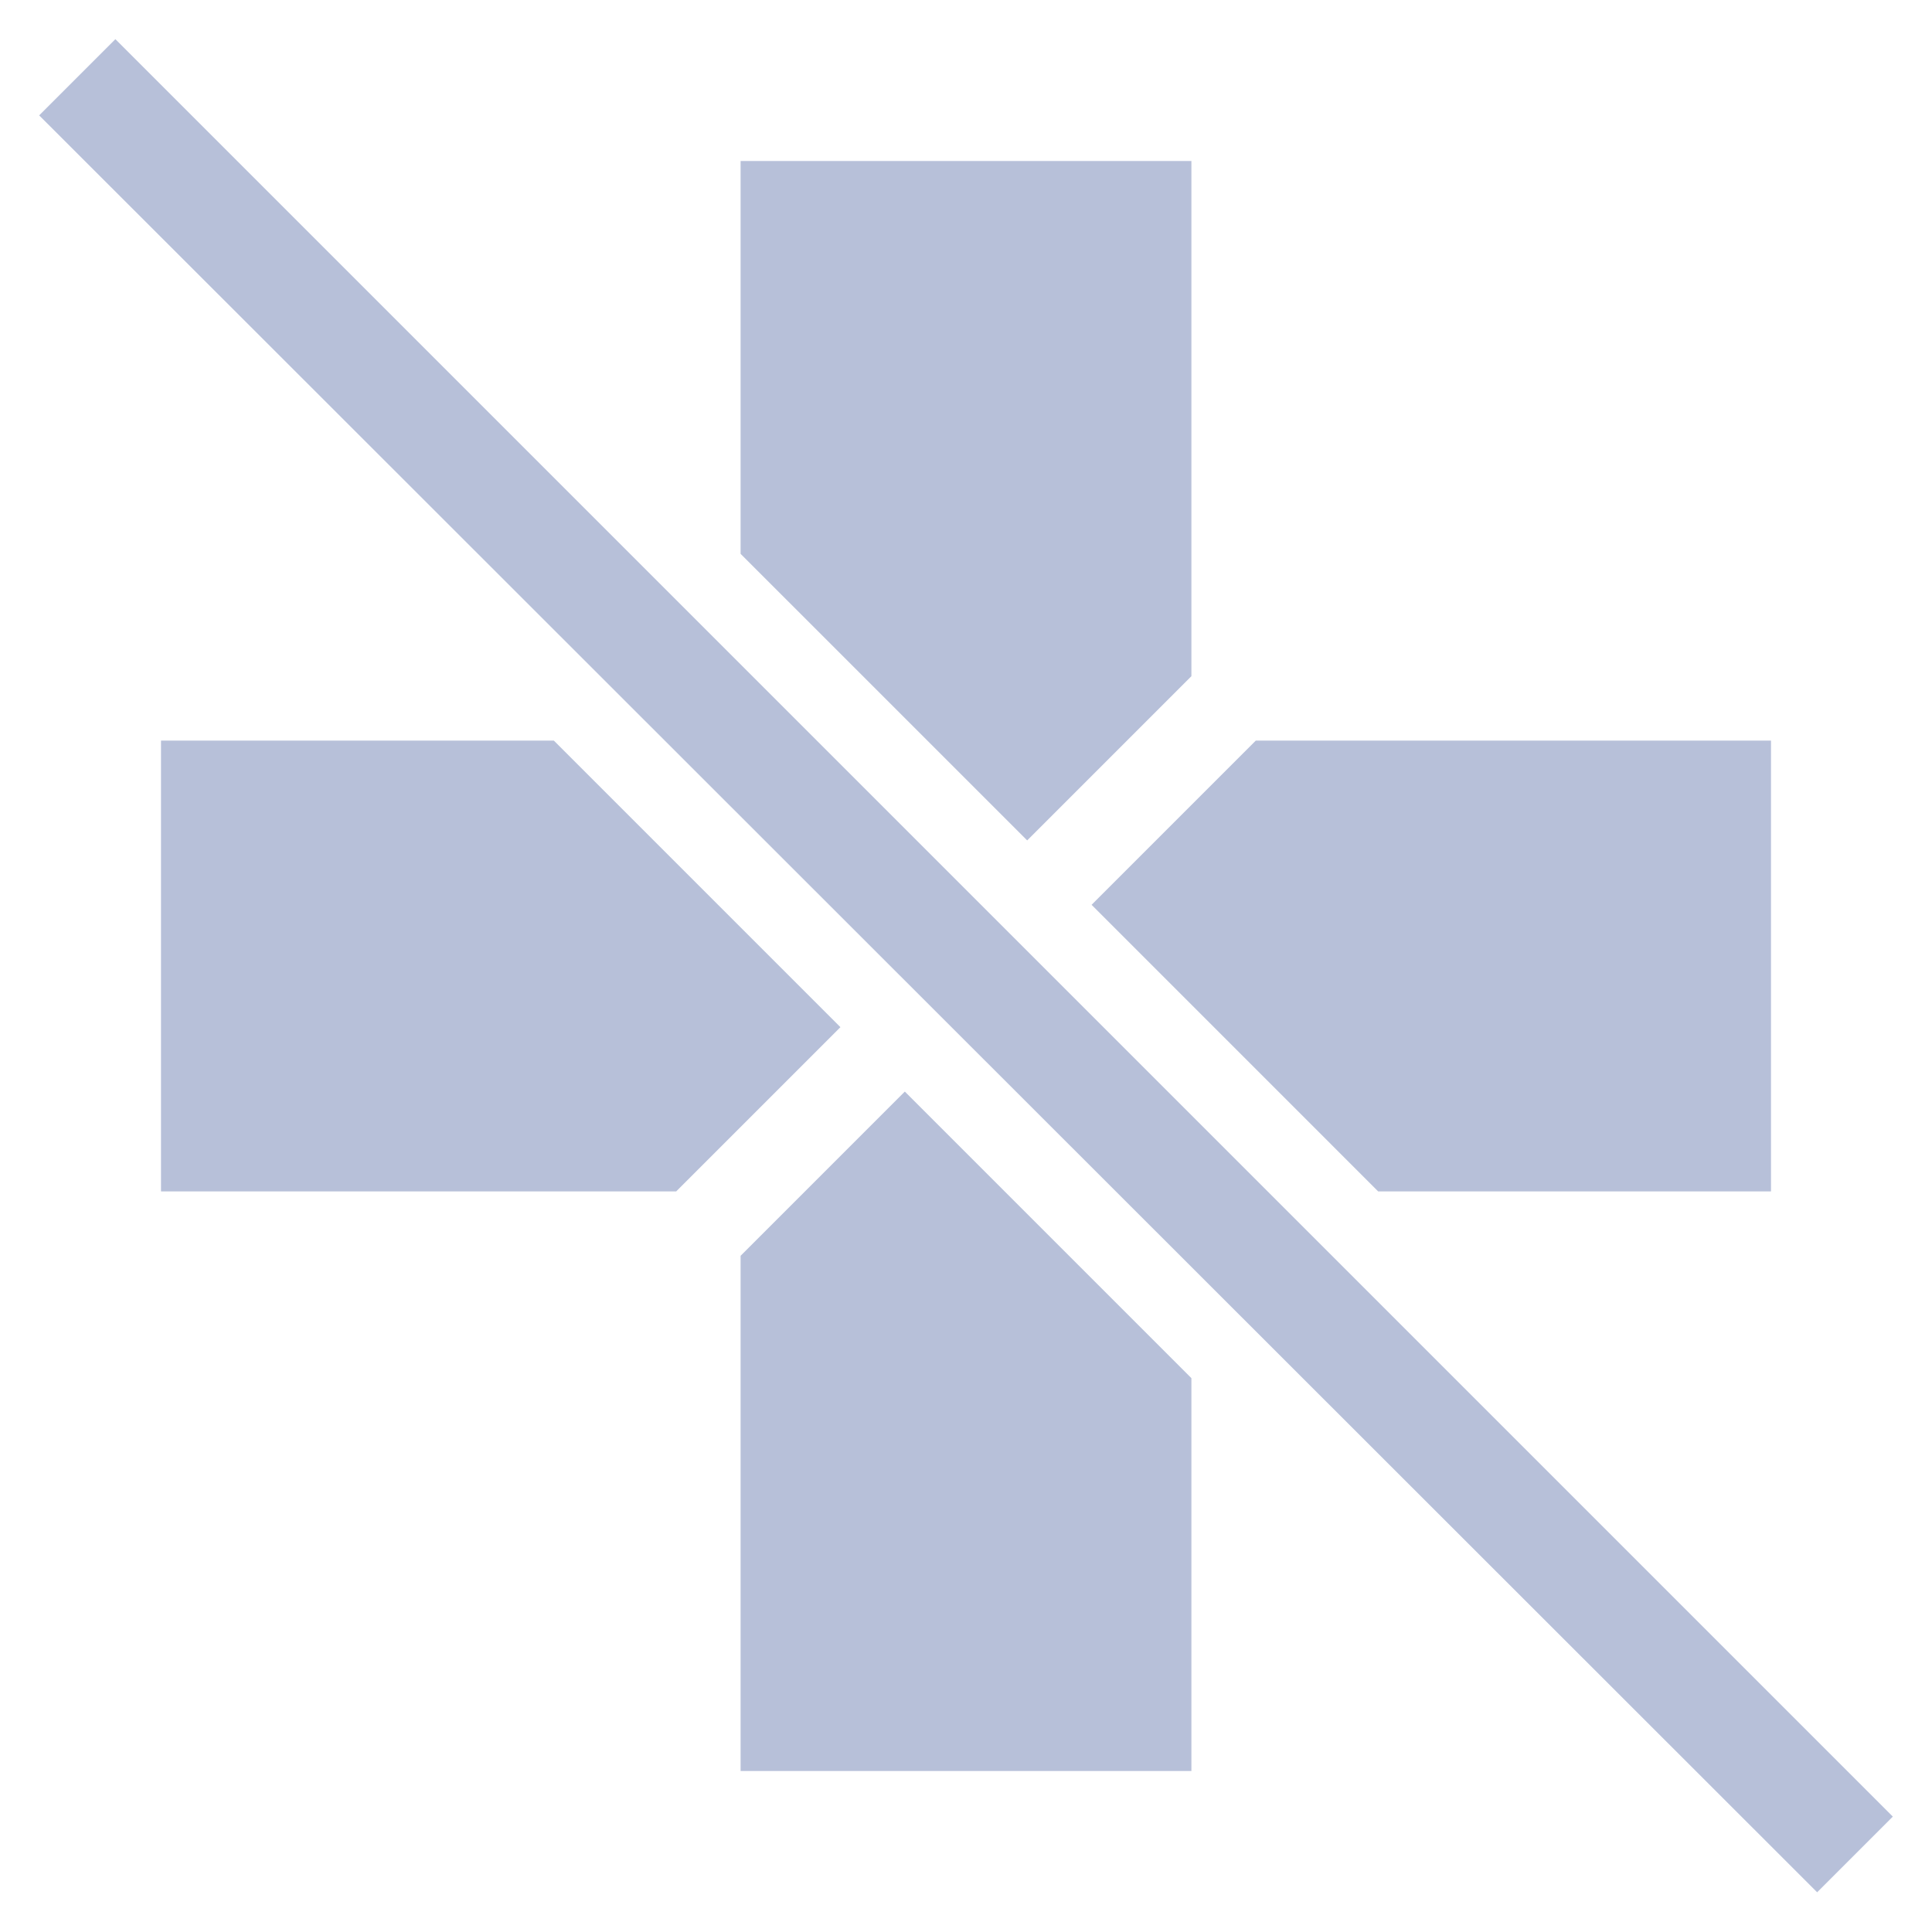 <svg width="36" height="36" viewBox="0 0 36 36" fill="none" xmlns="http://www.w3.org/2000/svg">
<path d="M35.27 33.85L33.86 35.26L0.73 2.15L2.15 0.73L35.27 33.85ZM19.14 15.66L22.2 12.6V3H13.8V10.32L19.14 15.66ZM25.68 22.2H33V13.8H23.4L20.34 16.86L25.68 22.2ZM10.32 13.8H3V22.2H12.6L15.66 19.14L10.32 13.8ZM16.86 20.34L13.8 23.4V33H22.2V25.68L16.86 20.34Z" fill="#B7C0D9"/>
</svg>

